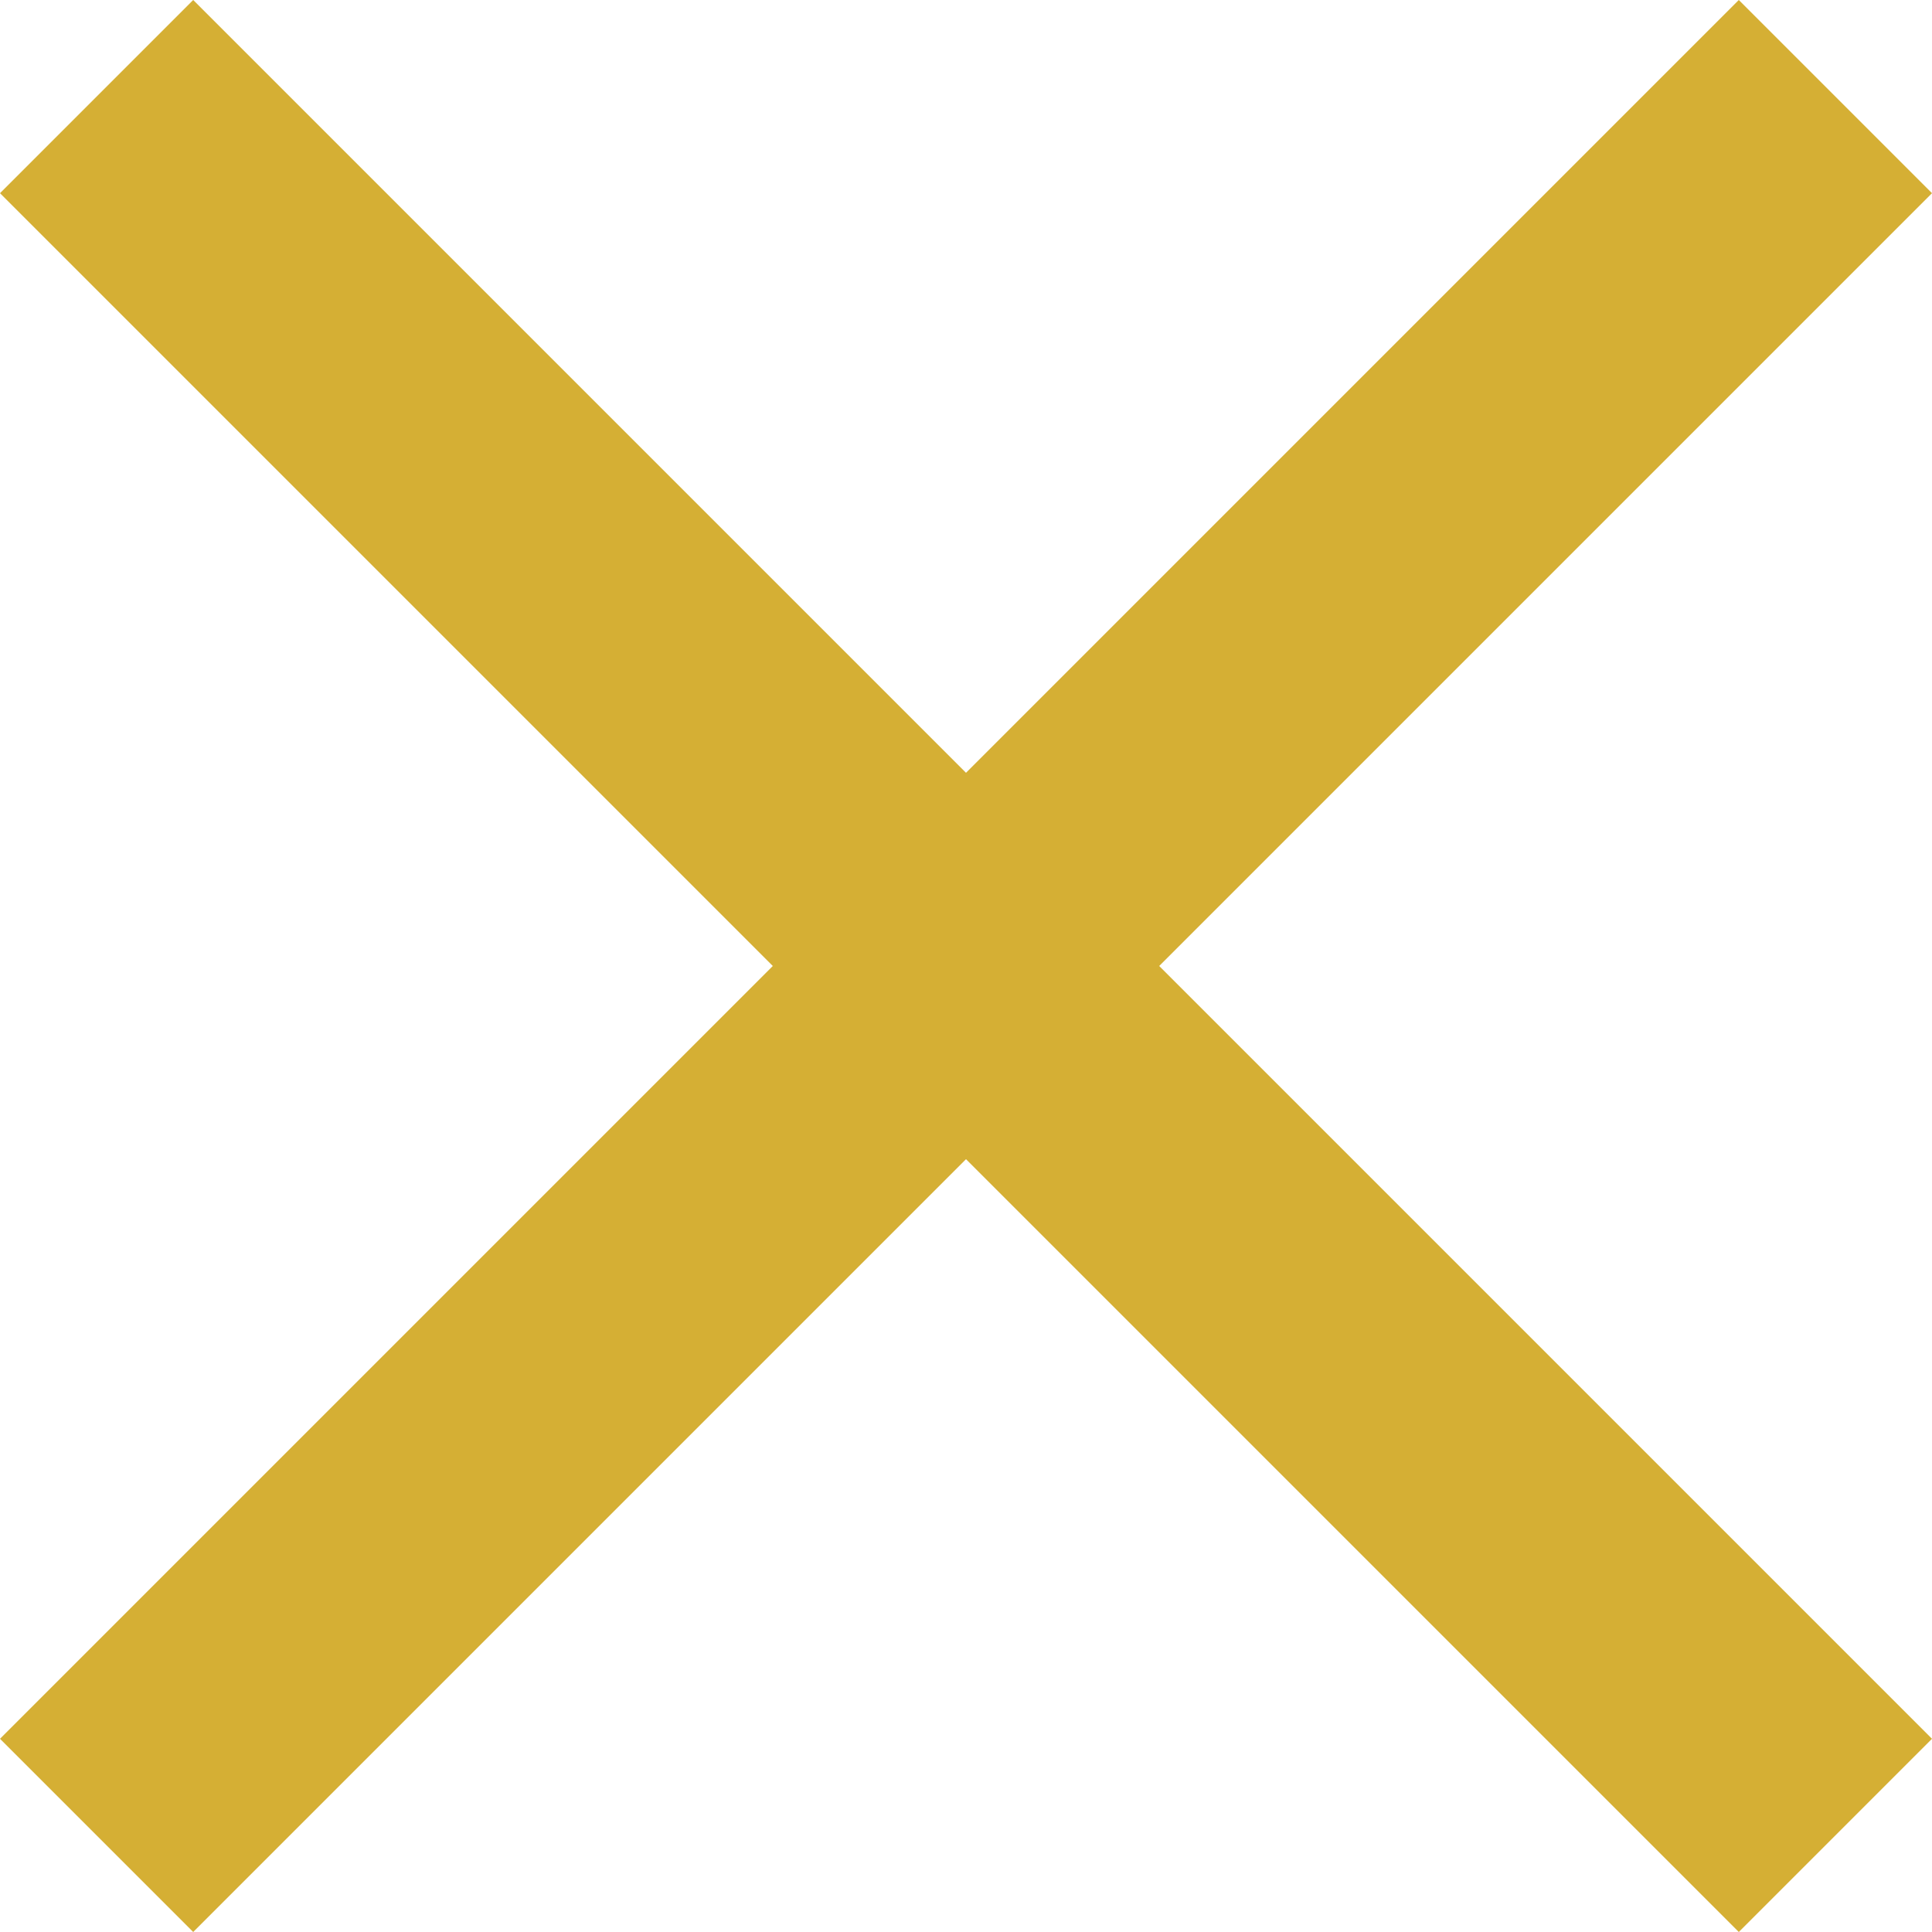 <svg width="14" height="14" viewBox="0 0 14 14" fill="none" xmlns="http://www.w3.org/2000/svg"><path d="M1.4 14 0 12.6 5.6 7 0 1.4 1.4 0 7 5.6 12.6 0 14 1.4 8.4 7l5.6 5.6-1.4 1.4L7 8.4 1.4 14Z" fill="#D5AF34"/></svg>